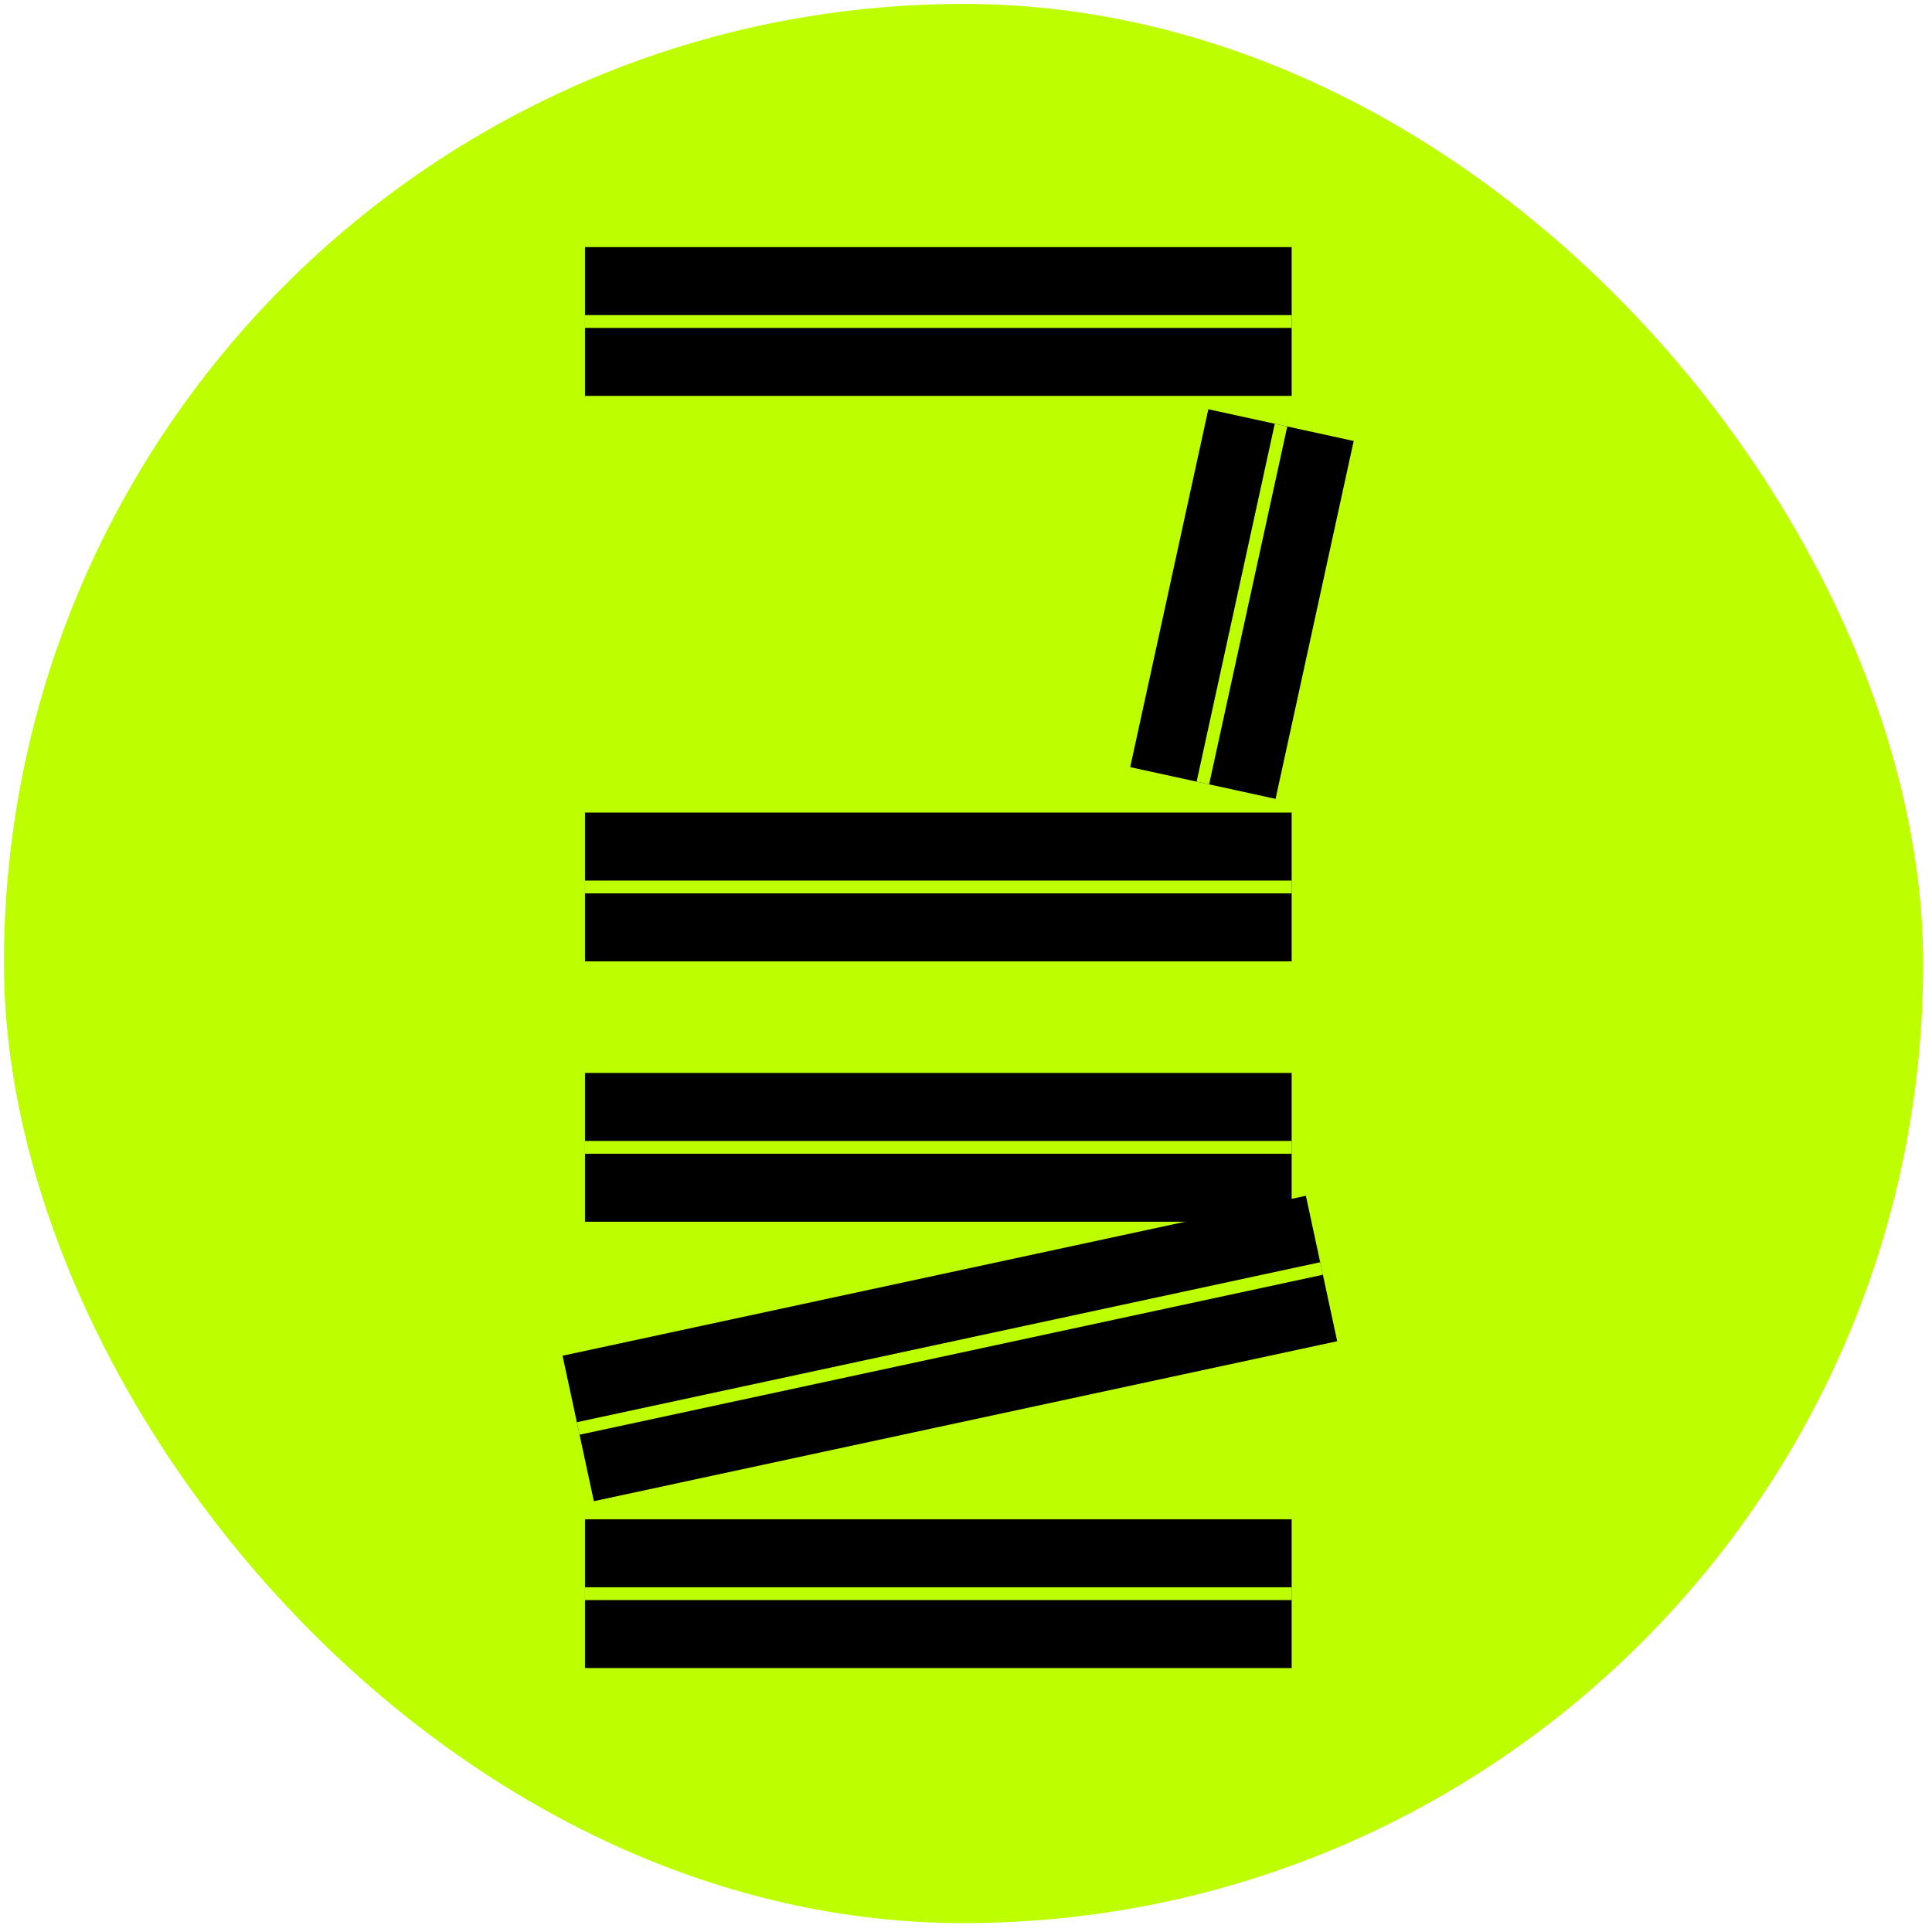 <svg width="151" height="151" viewBox="0 0 151 151" fill="none" xmlns="http://www.w3.org/2000/svg">
<rect x="0.308" y="0.307" width="150" height="150" rx="75" fill="#BDFF00"/>
<path d="M45.72 25.128L100.952 25.128" stroke="black" stroke-width="11.628"/>
<path d="M45.72 69.324H100.952" stroke="black" stroke-width="11.628"/>
<path d="M45.72 89.673H100.952" stroke="black" stroke-width="11.628"/>
<path d="M45.72 124.557H100.952" stroke="black" stroke-width="11.628"/>
<path d="M103.288 99.142L45.191 111.645" stroke="black" stroke-width="11.628"/>
<path d="M100.12 33.226L94.014 61.198" stroke="black" stroke-width="11.628"/>
<path d="M45.719 25.128L100.952 25.128" stroke="#BDFF00"/>
<path d="M45.719 69.324H100.952" stroke="#BDFF00"/>
<path d="M45.719 89.673H100.952" stroke="#BDFF00"/>
<path d="M45.719 124.557H100.952" stroke="#BDFF00"/>
<path d="M103.288 99.142L45.191 111.645" stroke="#BDFF00"/>
<path d="M100.12 33.226L94.013 61.198" stroke="#BDFF00"/>
</svg>
